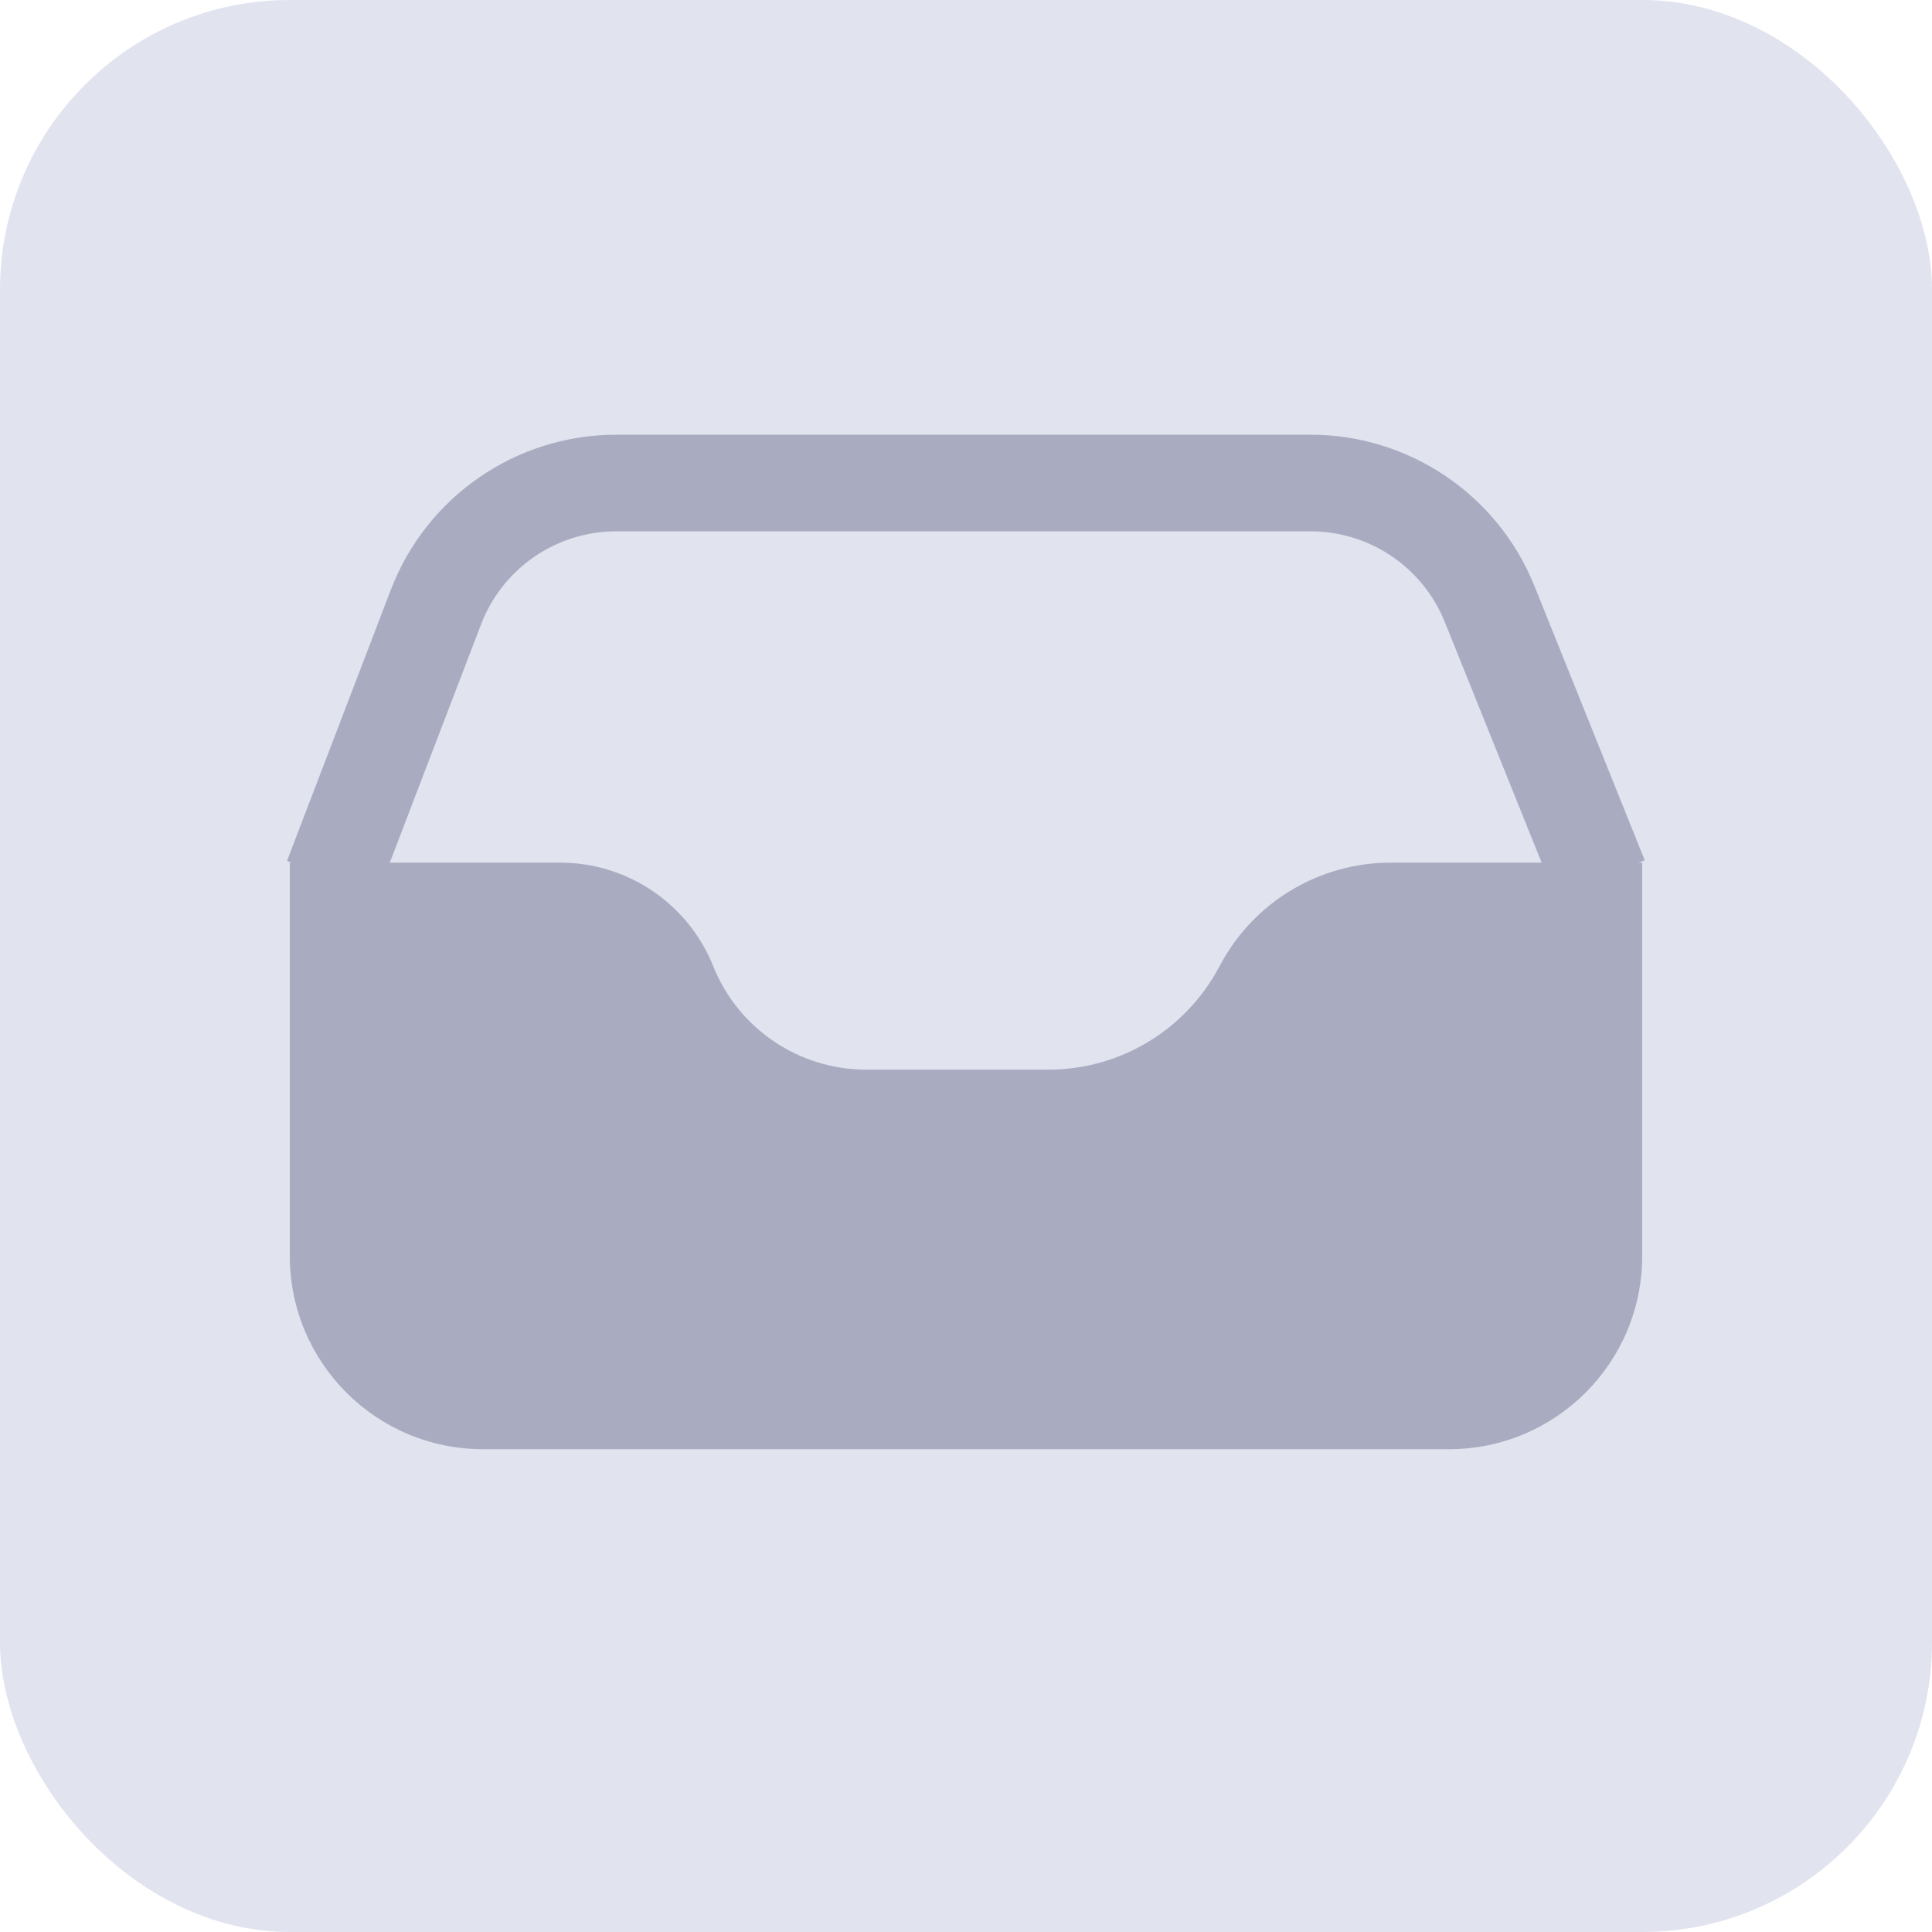<svg width="20" height="20" viewBox="0 0 20 20" fill="none" xmlns="http://www.w3.org/2000/svg">
<g id="power ups icon">
<rect id="Rectangle 115" width="20" height="20" rx="3" fill="#E1E3EF"/>
<g id="inbox">
<path id="Rectangle 672" d="M17 13.002V8.93H14.396C13.659 8.93 12.981 9.336 12.633 9.987L12.617 10.016C12.269 10.666 11.591 11.073 10.854 11.073H8.967C8.27 11.073 7.642 10.649 7.383 10.001C7.123 9.354 6.496 8.93 5.799 8.93H3V13.002C3 14.106 3.895 15.002 5 15.002H15C16.105 15.002 17 14.106 17 13.002Z" fill="#A9ABC1"/>
<path id="Vector 445 (Stroke)" fill-rule="evenodd" clip-rule="evenodd" d="M4.046 6.105C4.417 5.138 5.345 4.5 6.381 4.5H13.566C14.586 4.5 15.504 5.12 15.885 6.067L17.026 8.905L16.099 9.278L14.957 6.44C14.729 5.872 14.178 5.5 13.566 5.5H6.381C5.759 5.5 5.202 5.883 4.98 6.463L3.905 9.27L2.971 8.912L4.046 6.105Z" fill="#A9ABC1"/>
</g>
</g>
</svg>
